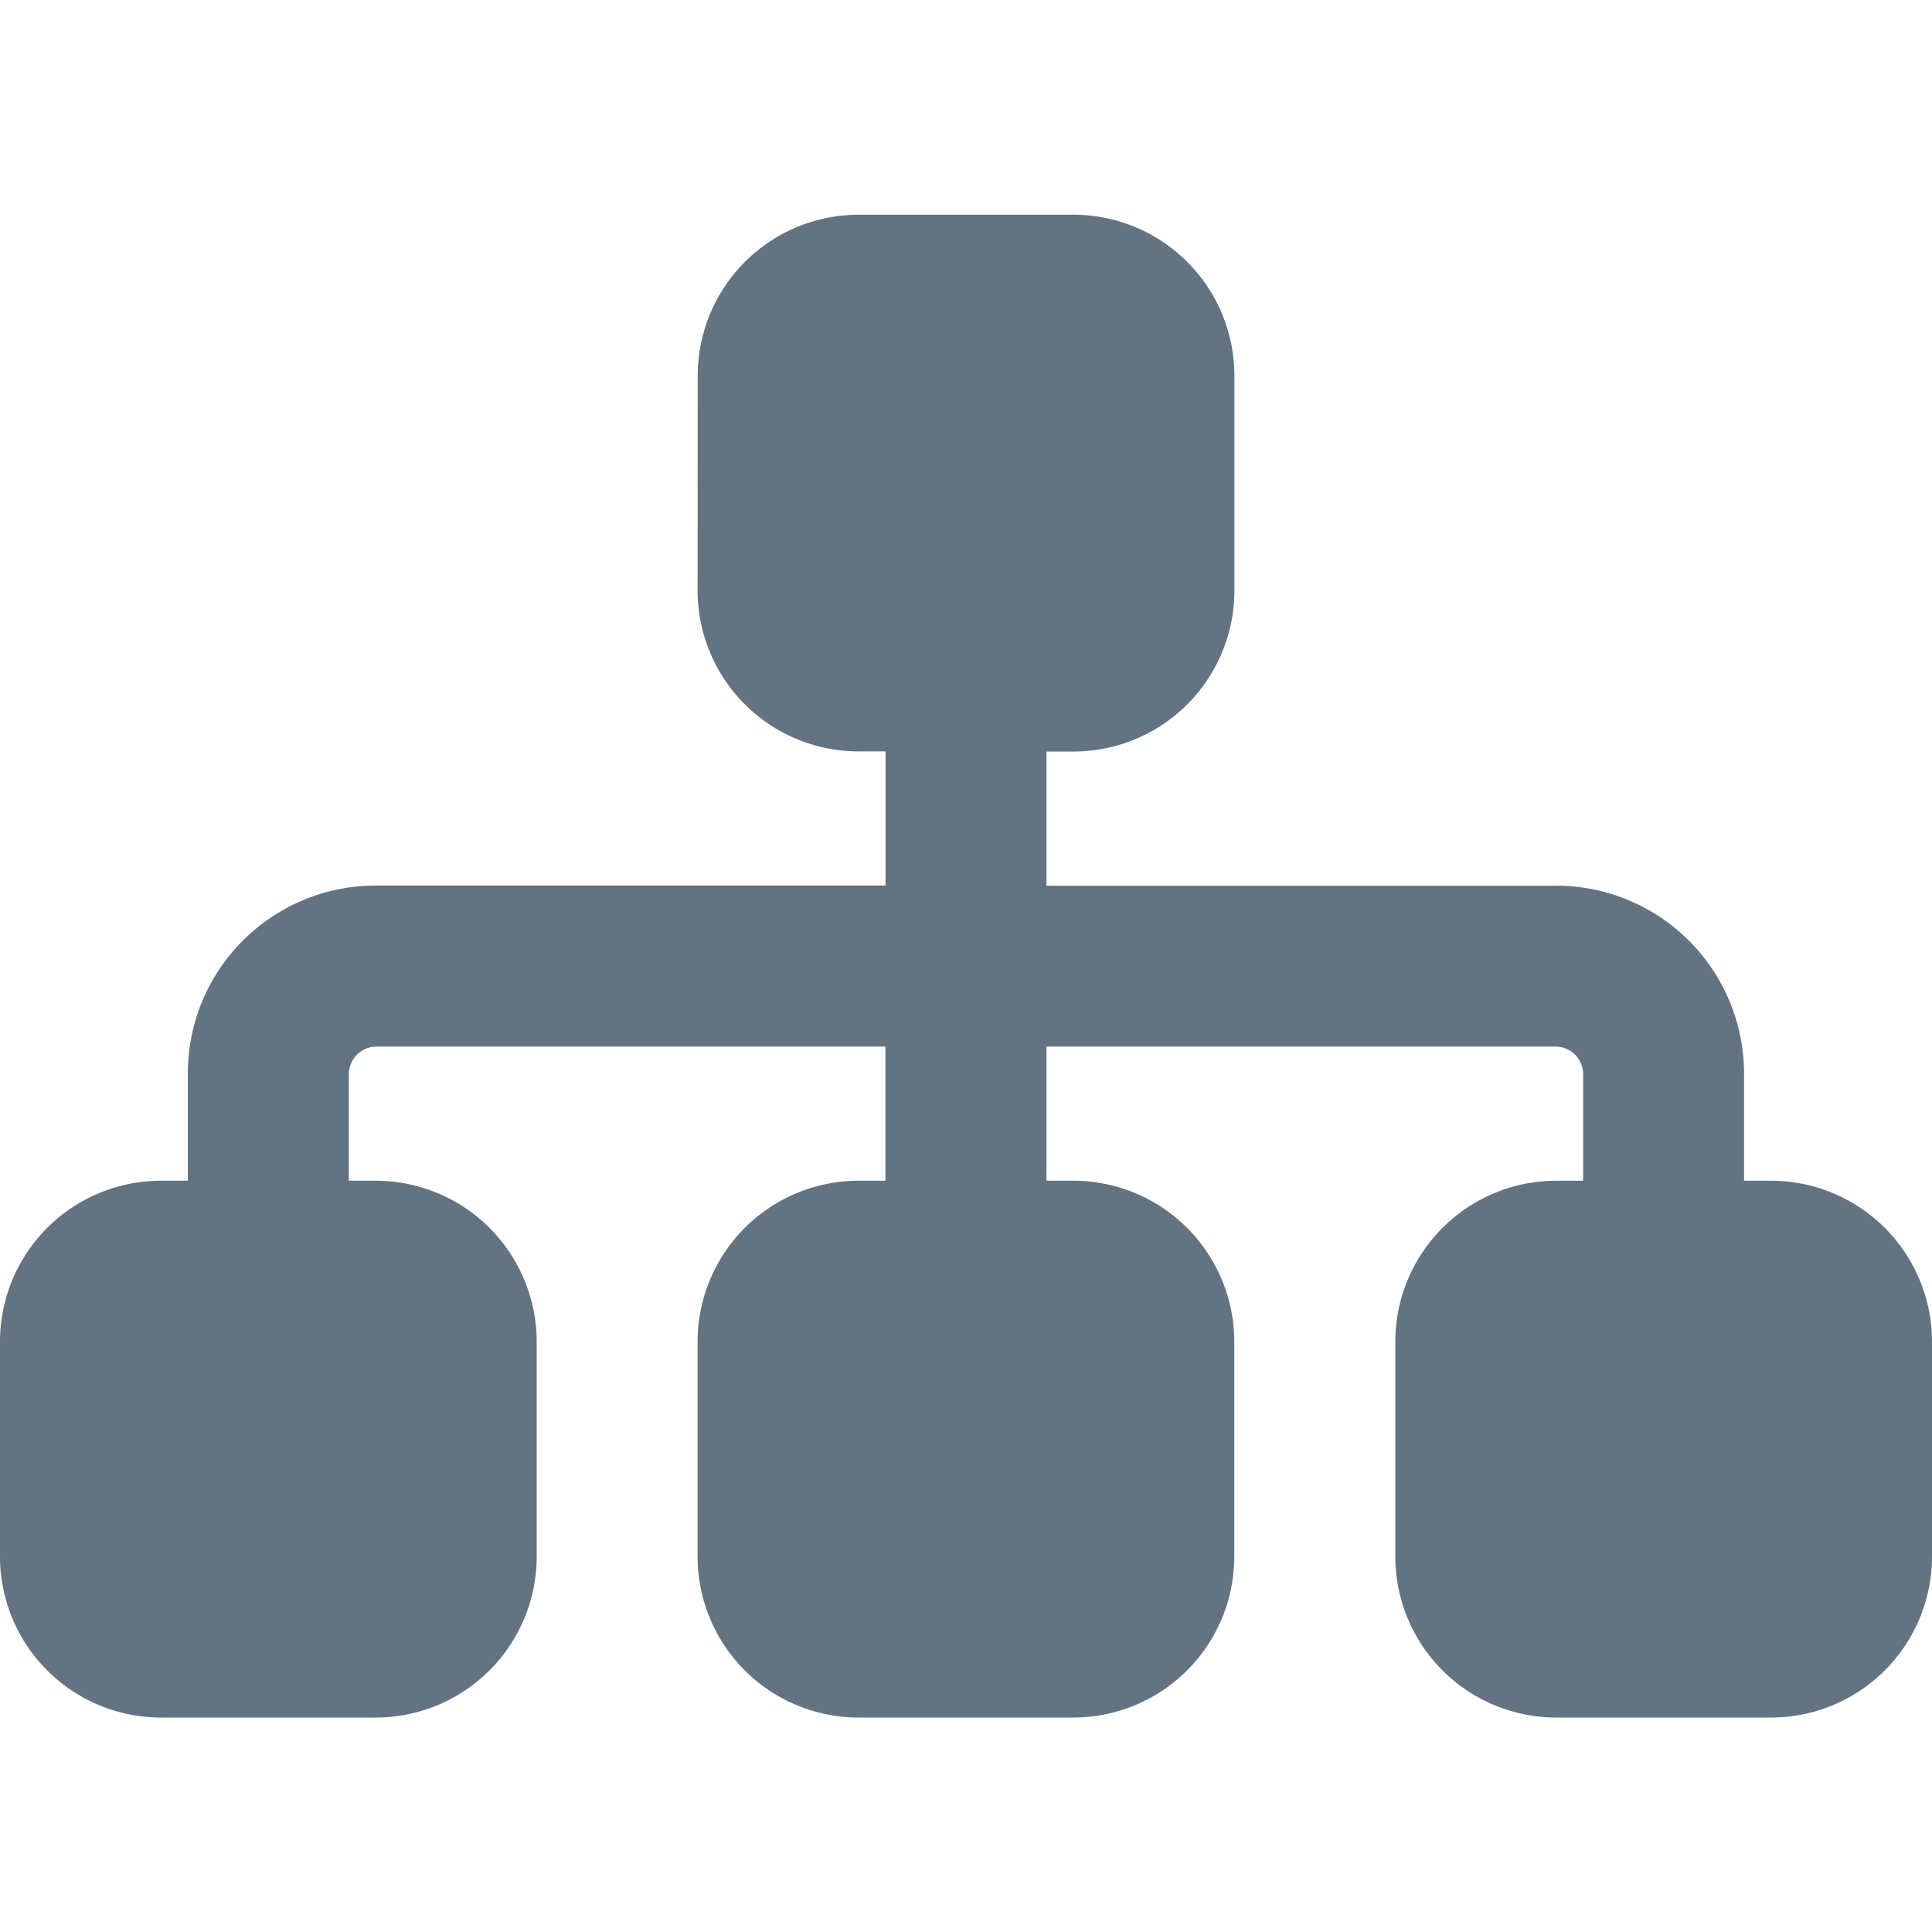 <svg xmlns="http://www.w3.org/2000/svg" width="14" height="14" viewBox="0 0 14 14"><g transform="translate(-38 -279)"><rect width="14" height="14" transform="translate(38 279)" fill="#637381" opacity="0"/><path d="M5.056,33.167A1.167,1.167,0,0,1,6.222,32H7.778a1.167,1.167,0,0,1,1.167,1.167v1.556a1.167,1.167,0,0,1-1.167,1.167H7.583v.972h3.694a1.362,1.362,0,0,1,1.361,1.361V39h.194A1.167,1.167,0,0,1,14,40.167v1.556a1.167,1.167,0,0,1-1.167,1.167H11.278a1.167,1.167,0,0,1-1.167-1.167V40.167A1.167,1.167,0,0,1,11.278,39h.194v-.778a.2.2,0,0,0-.194-.194H7.583V39h.194a1.167,1.167,0,0,1,1.167,1.167v1.556a1.167,1.167,0,0,1-1.167,1.167H6.222a1.167,1.167,0,0,1-1.167-1.167V40.167A1.167,1.167,0,0,1,6.222,39h.194v-.972H2.722a.2.2,0,0,0-.194.194V39h.194a1.167,1.167,0,0,1,1.167,1.167v1.556a1.167,1.167,0,0,1-1.167,1.167H1.167A1.167,1.167,0,0,1,0,41.722V40.167A1.167,1.167,0,0,1,1.167,39h.194v-.778a1.362,1.362,0,0,1,1.361-1.361H6.417v-.972H6.222a1.167,1.167,0,0,1-1.167-1.167Z" transform="translate(38 248.556)" fill="#637381"/></g></svg>